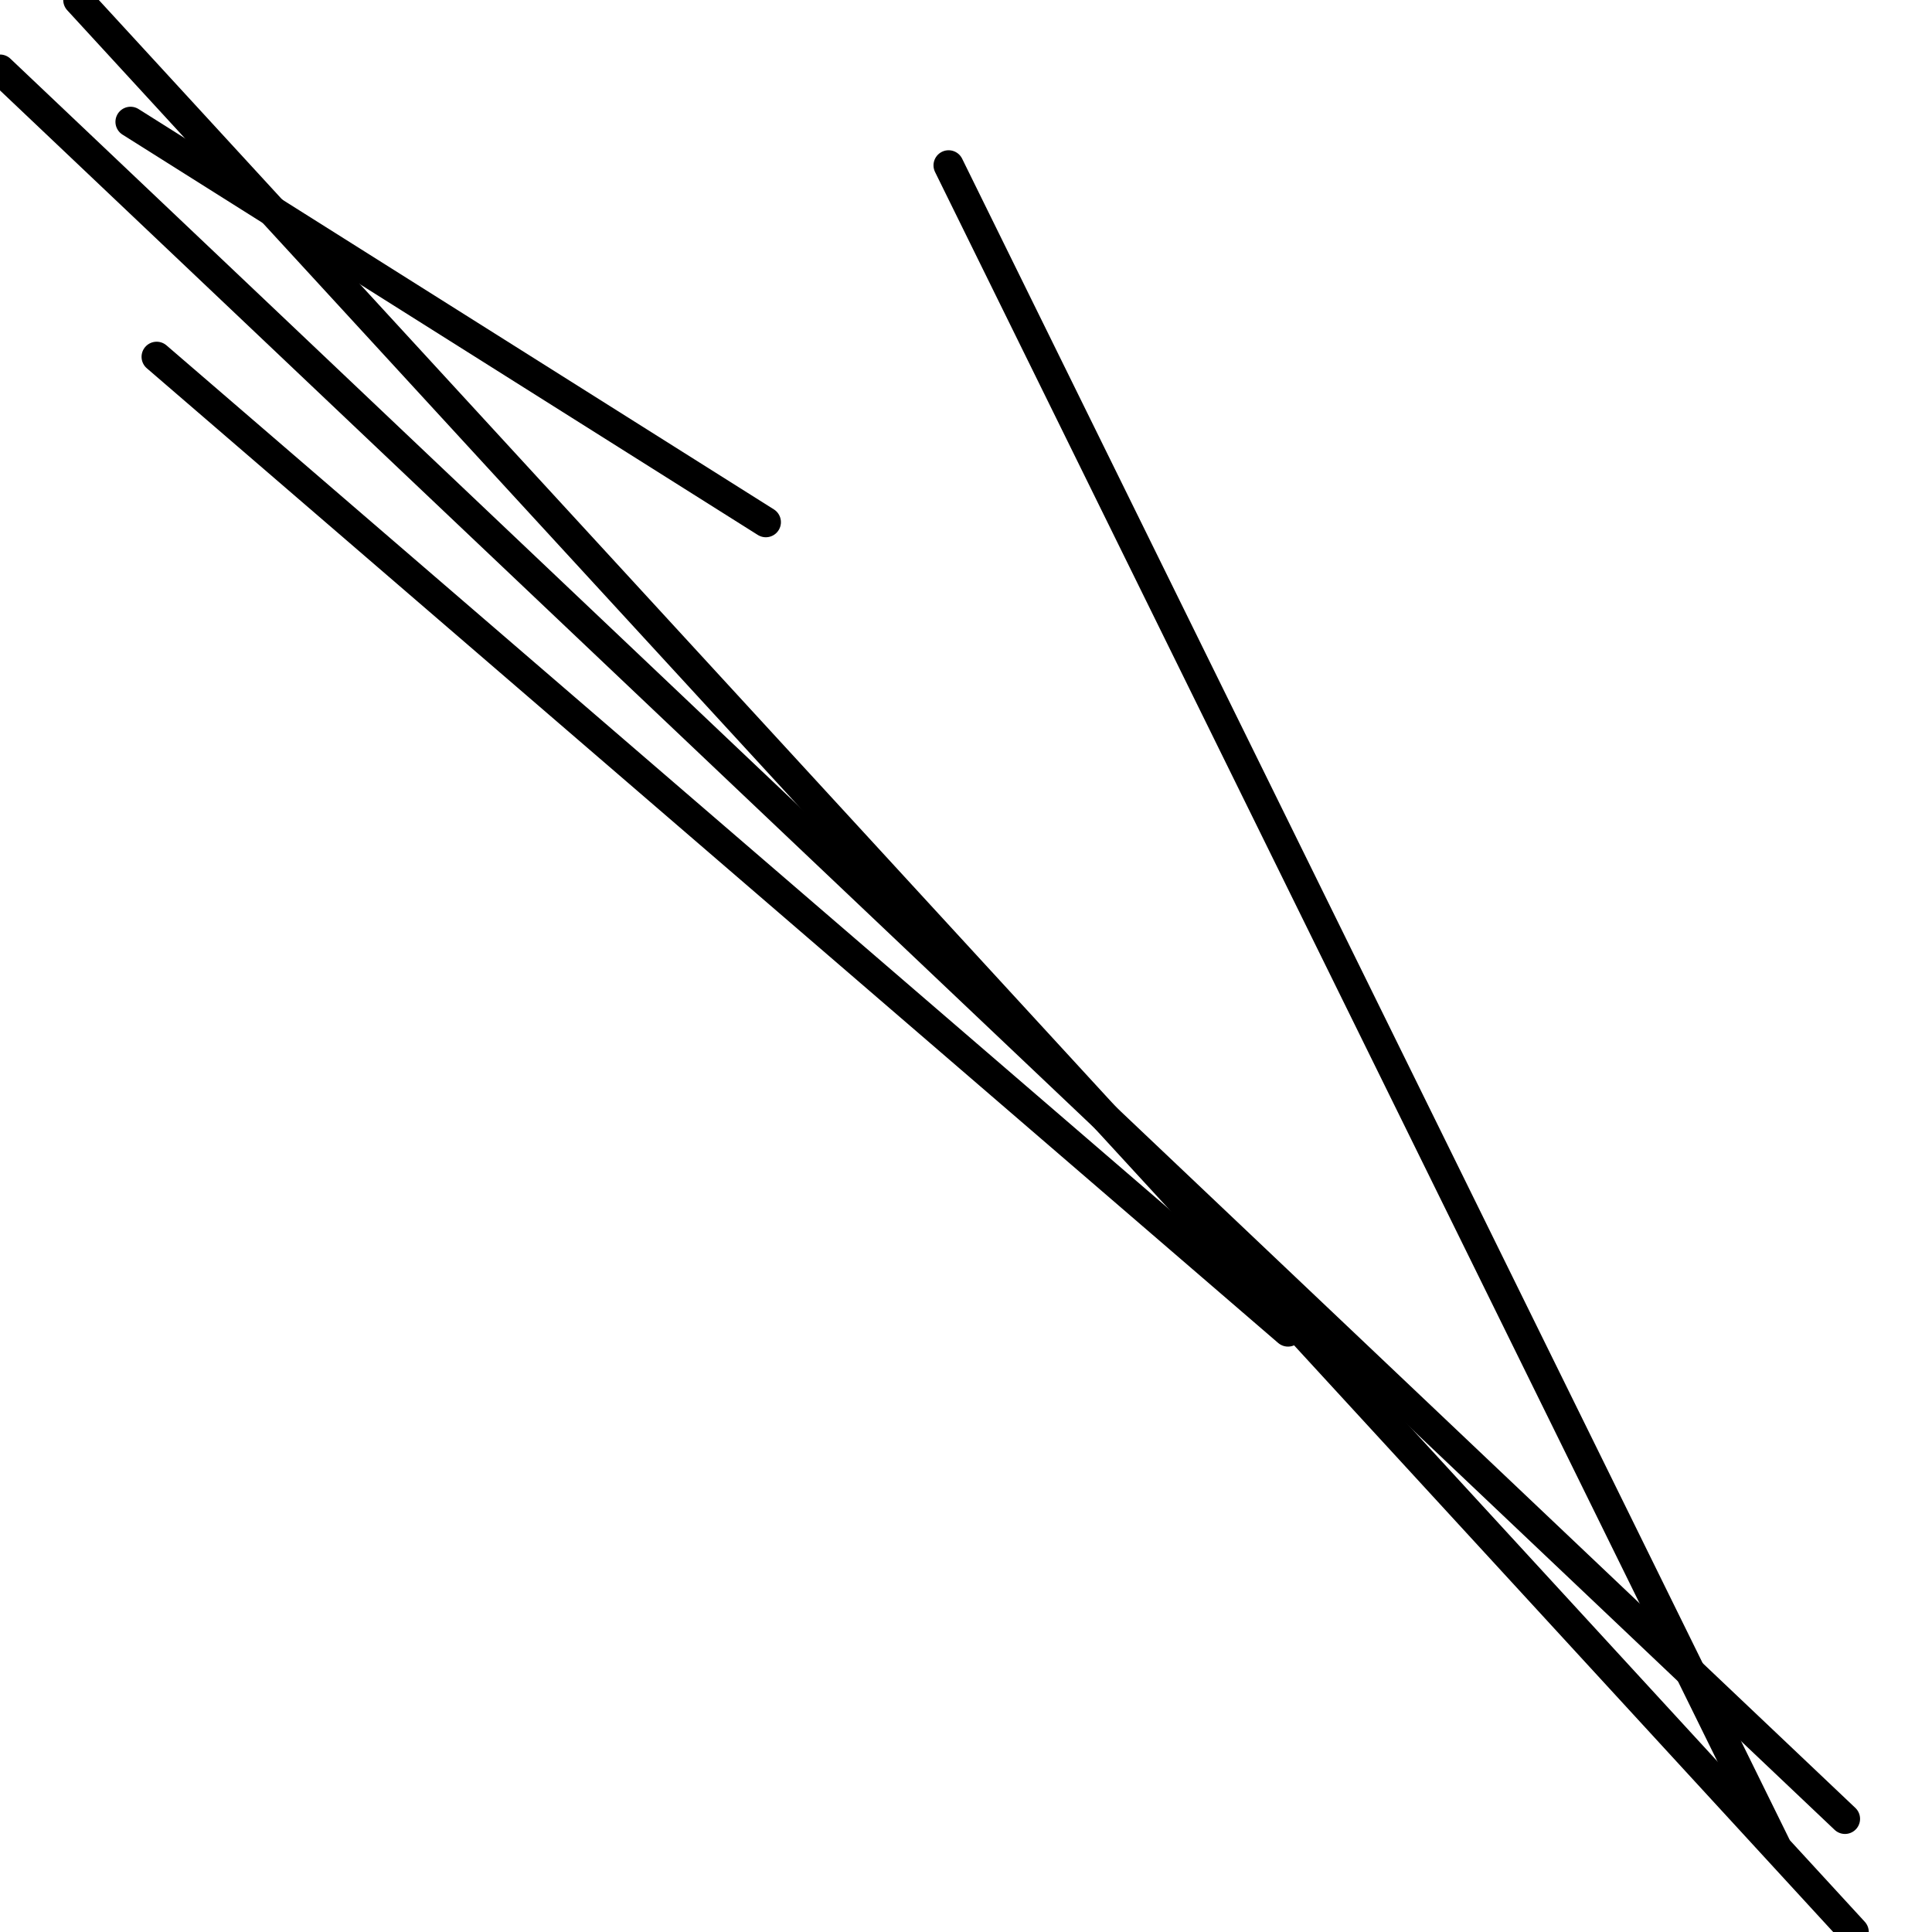 <?xml version="1.0" encoding="utf-8" ?>
<svg baseProfile="full" height="256" version="1.1" width="256" xmlns="http://www.w3.org/2000/svg" xmlns:ev="http://www.w3.org/2001/xml-events" xmlns:xlink="http://www.w3.org/1999/xlink"><defs /><polyline fill="none" points="235.243,244.468 125.694,21.91" stroke="black" stroke-linecap="round" stroke-width="4" /><polyline fill="none" points="245.622,256.0 10.378,0.0" stroke="black" stroke-linecap="round" stroke-width="4" /><polyline fill="none" points="244.468,241.009 0.0,9.225" stroke="black" stroke-linecap="round" stroke-width="4" /><polyline fill="none" points="170.667,176.432 20.757,47.279" stroke="black" stroke-linecap="round" stroke-width="4" /><polyline fill="none" points="101.477,69.189 17.297,16.144" stroke="black" stroke-linecap="round" stroke-width="4" /></svg>